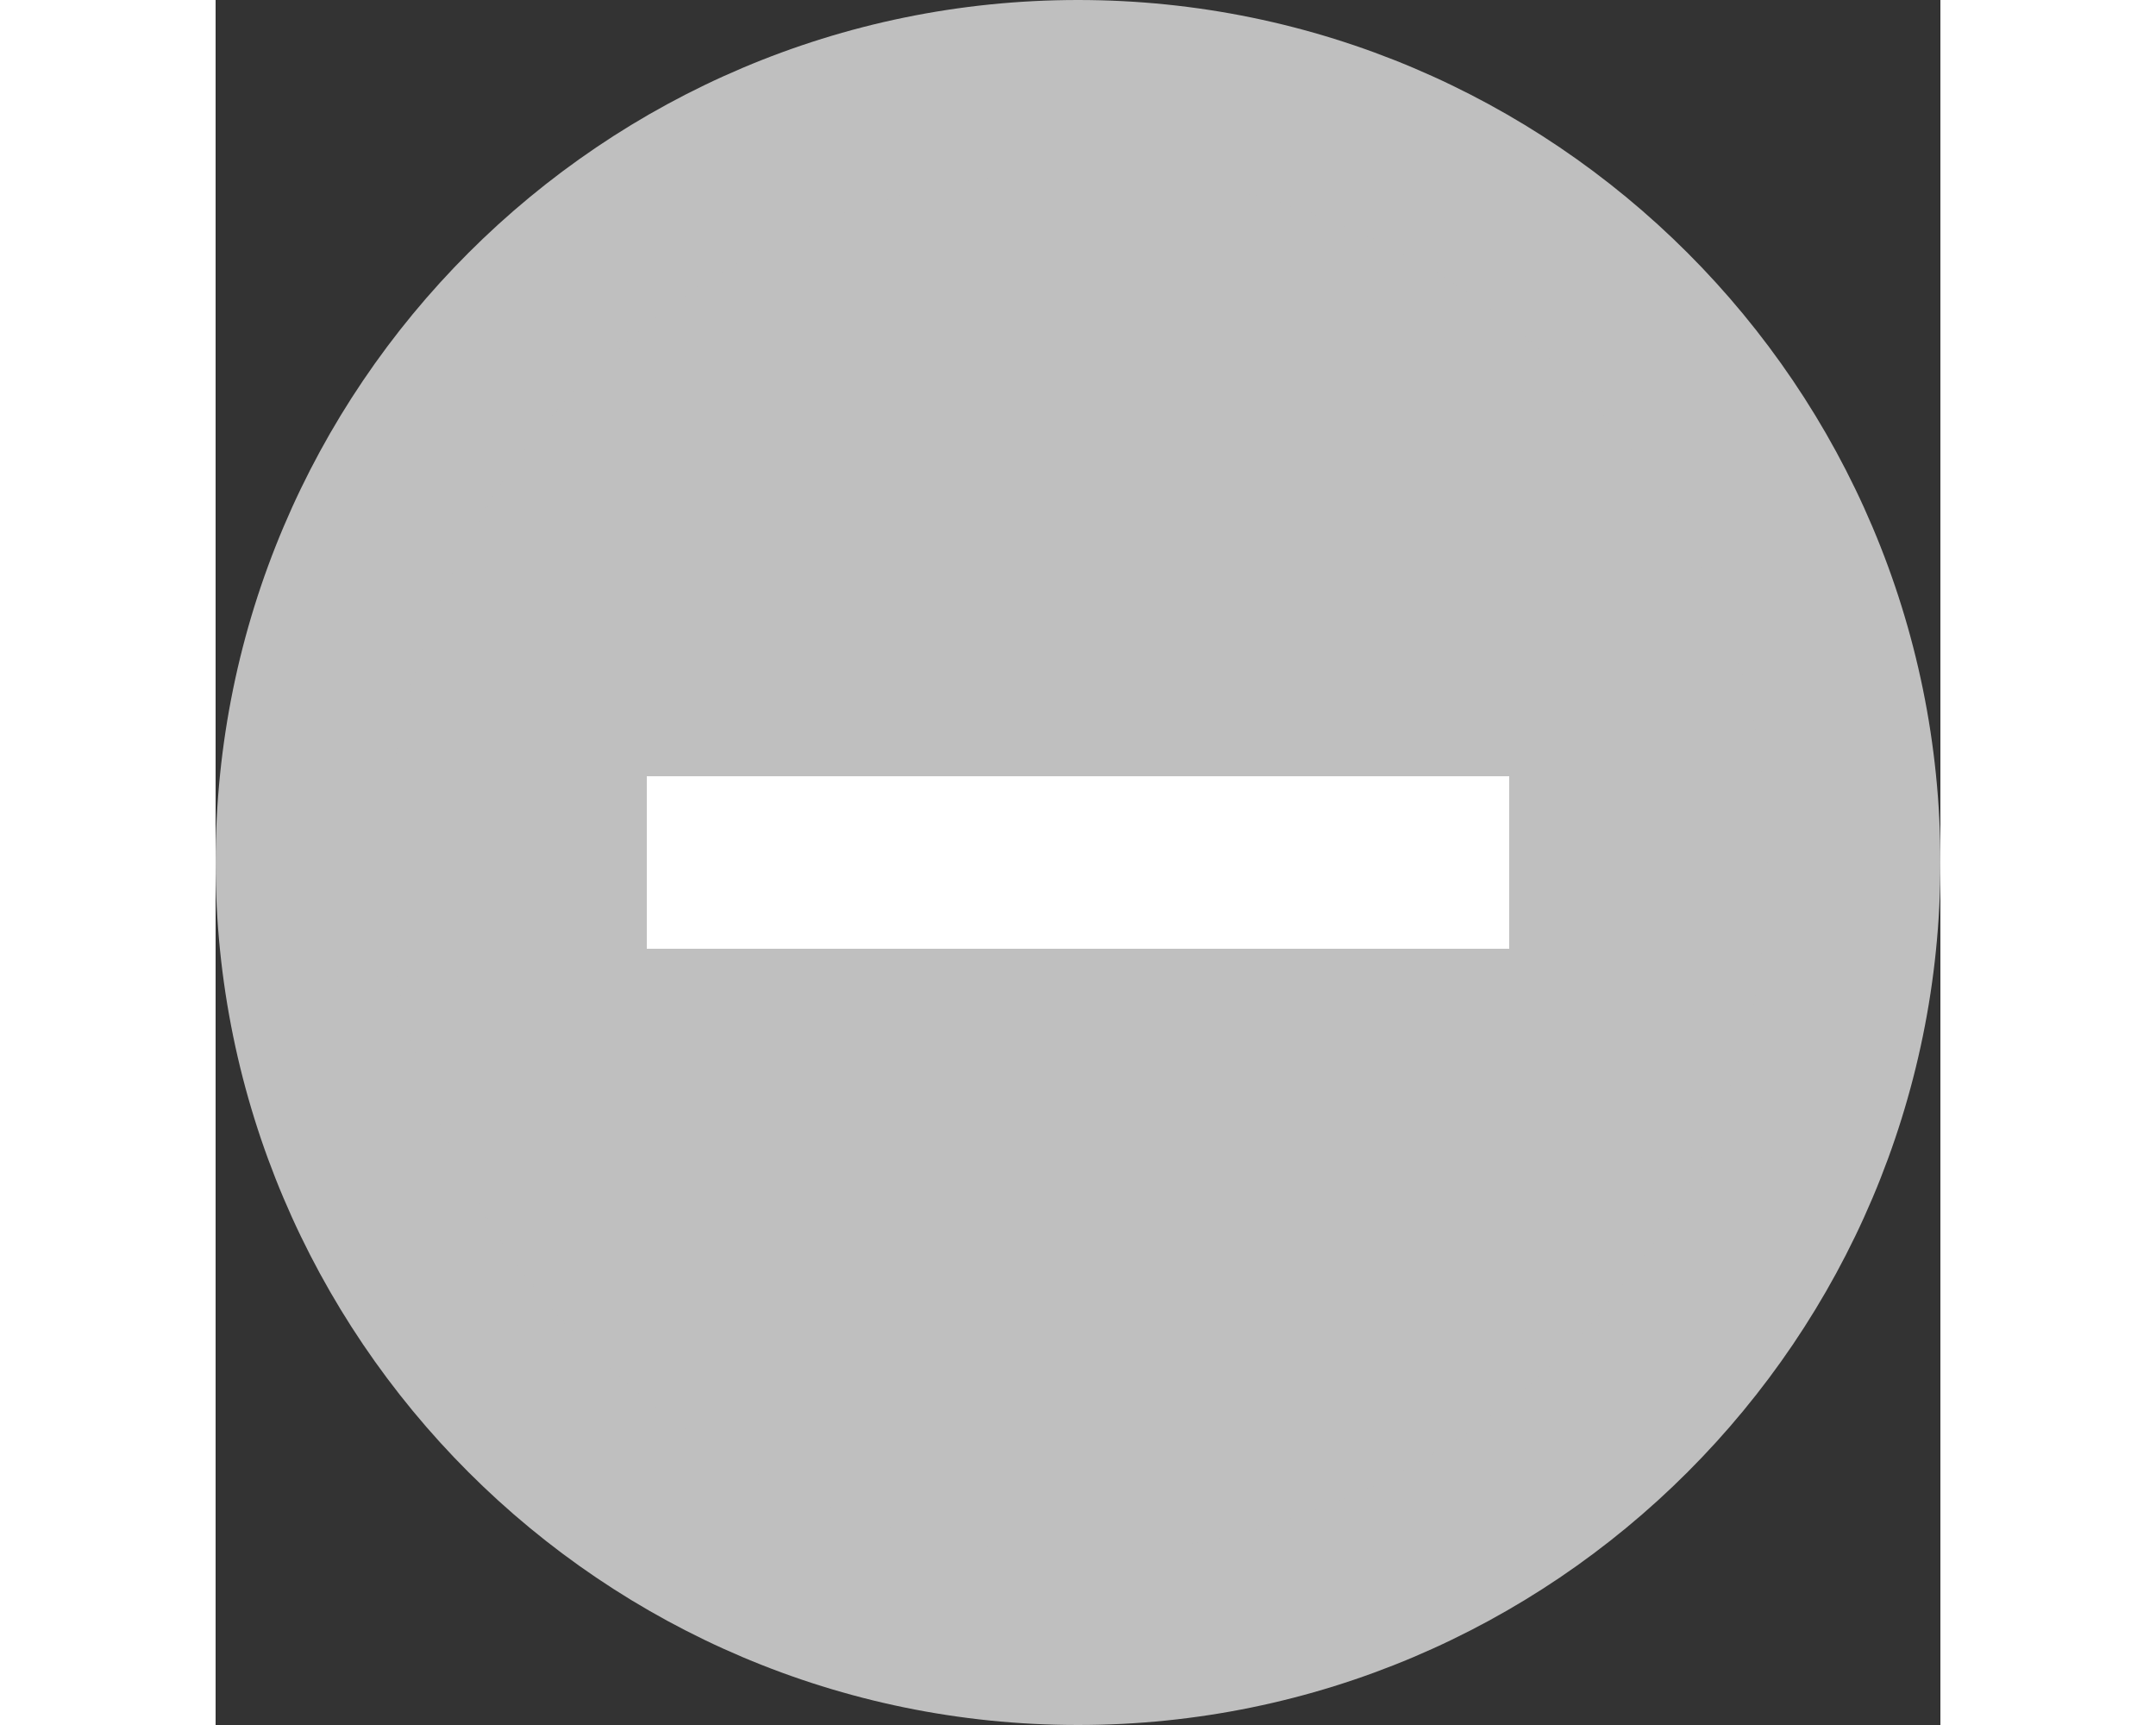 <svg width="20" height="1em" viewBox="0 0 20 20" fill="none" xmlns="http://www.w3.org/2000/svg">
<rect x="0" y="0" width="20" height="20" fill="#333333" stroke="none"/>
<path d="M9.875 19.25C15.053 19.25 19.25 15.053 19.25 9.875C19.25 4.697 15.053 0.5 9.875 0.5C4.697 0.5 0.5 4.697 0.5 9.875C0.5 15.053 4.697 19.25 9.875 19.25Z" fill="#BFBFBF"/>
<path d="M10 20C4.485 20 0 15.515 0 10C0 4.485 4.485 0 10 0C15.515 0 20 4.485 20 10C20 15.515 15.515 20 10 20ZM10 2C5.588 2 2 5.59 2 10C2 14.41 5.588 18 10 18C14.412 18 18 14.41 18 10C18 5.59 14.412 2 10 2Z" fill="#BFBFBF"/>
<path d="M15 9H5V11H15V9Z" fill="white"/>
</svg>
